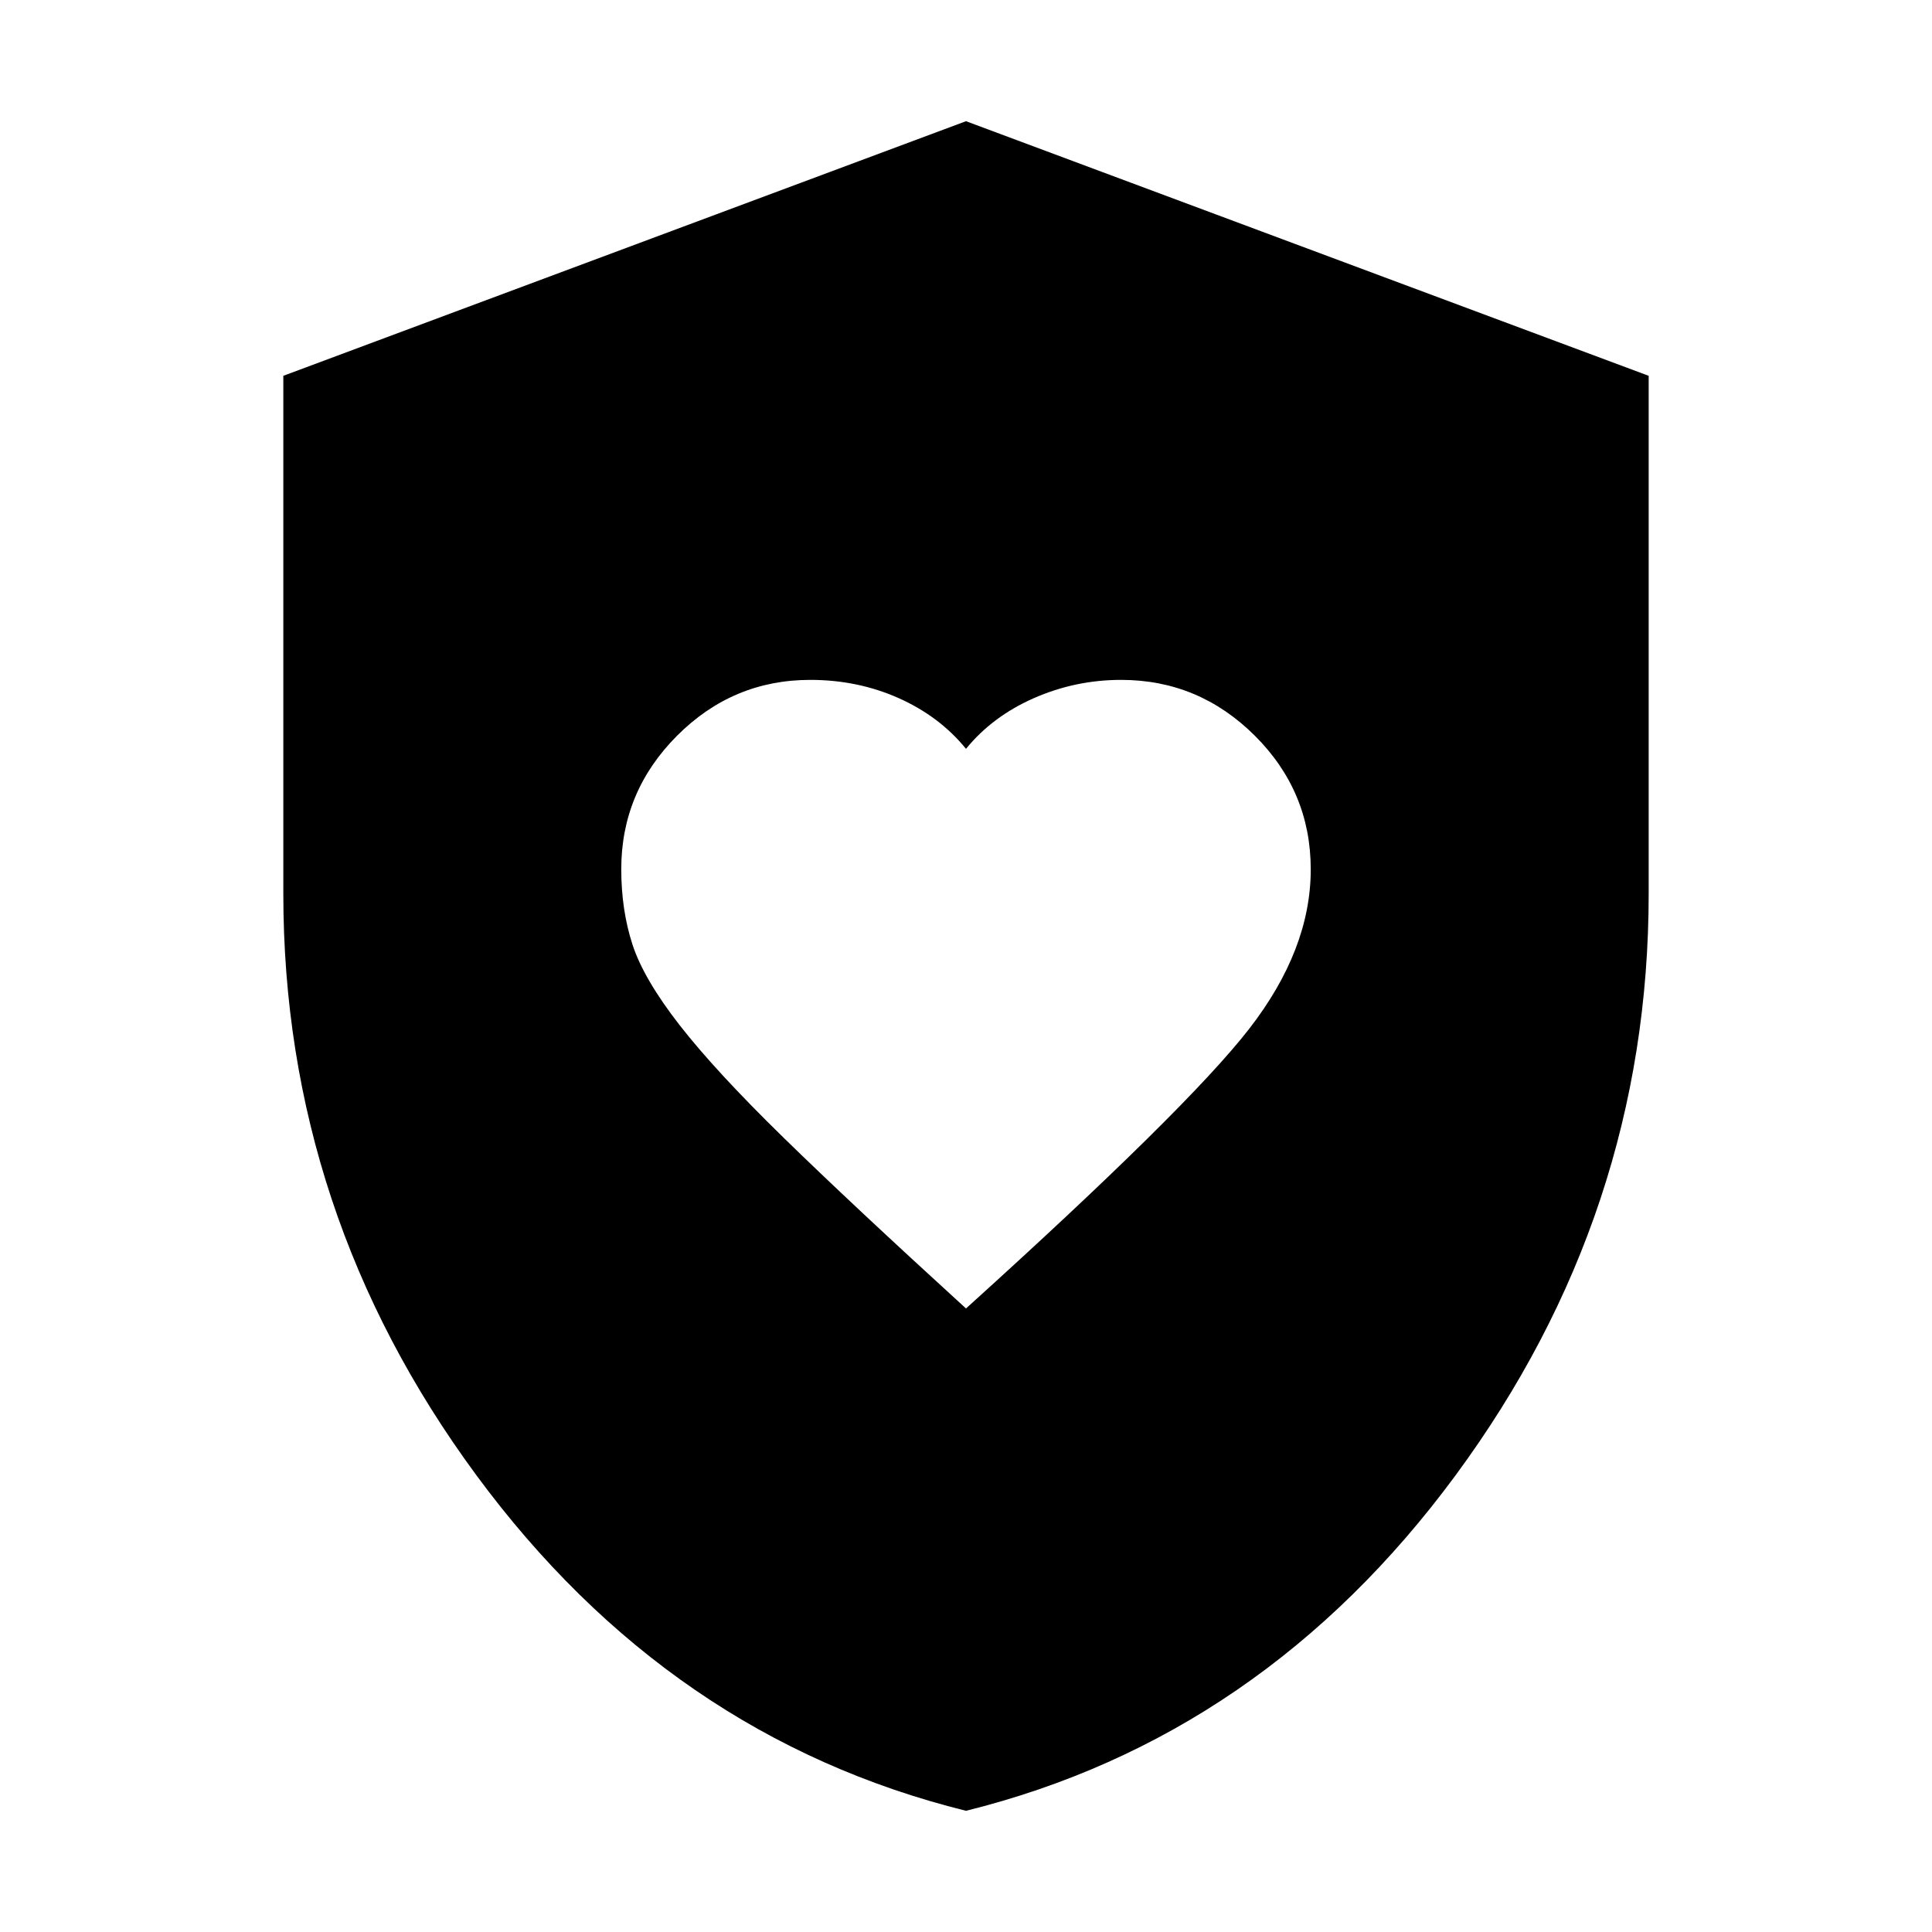 <svg xmlns="http://www.w3.org/2000/svg" height="24" viewBox="0 -960 960 960" width="24"><path d="M480-309.83q109.91-99.34 140.61-138.82Q651.3-488.13 651.3-528q0-38.78-27.83-66.48-27.84-27.69-66.38-27.69-22.7 0-43.33 9.06-20.63 9.07-33.76 25.2-13.13-16.13-33.47-25.2-20.35-9.06-43.9-9.06-38.54 0-66.24 27.78-27.69 27.79-27.69 66.26 0 20.3 5.56 37.43 5.57 17.13 23.41 40.05 17.85 22.91 51.61 55.89 33.76 32.98 90.72 84.93Zm0 249.61Q332.65-96.8 236.72-226.95 140.78-357.1 140.78-516v-257.26L480-899.78l339.22 126.52V-516q0 158.9-95.94 289.05Q627.35-96.8 480-60.22Z"/></svg>
